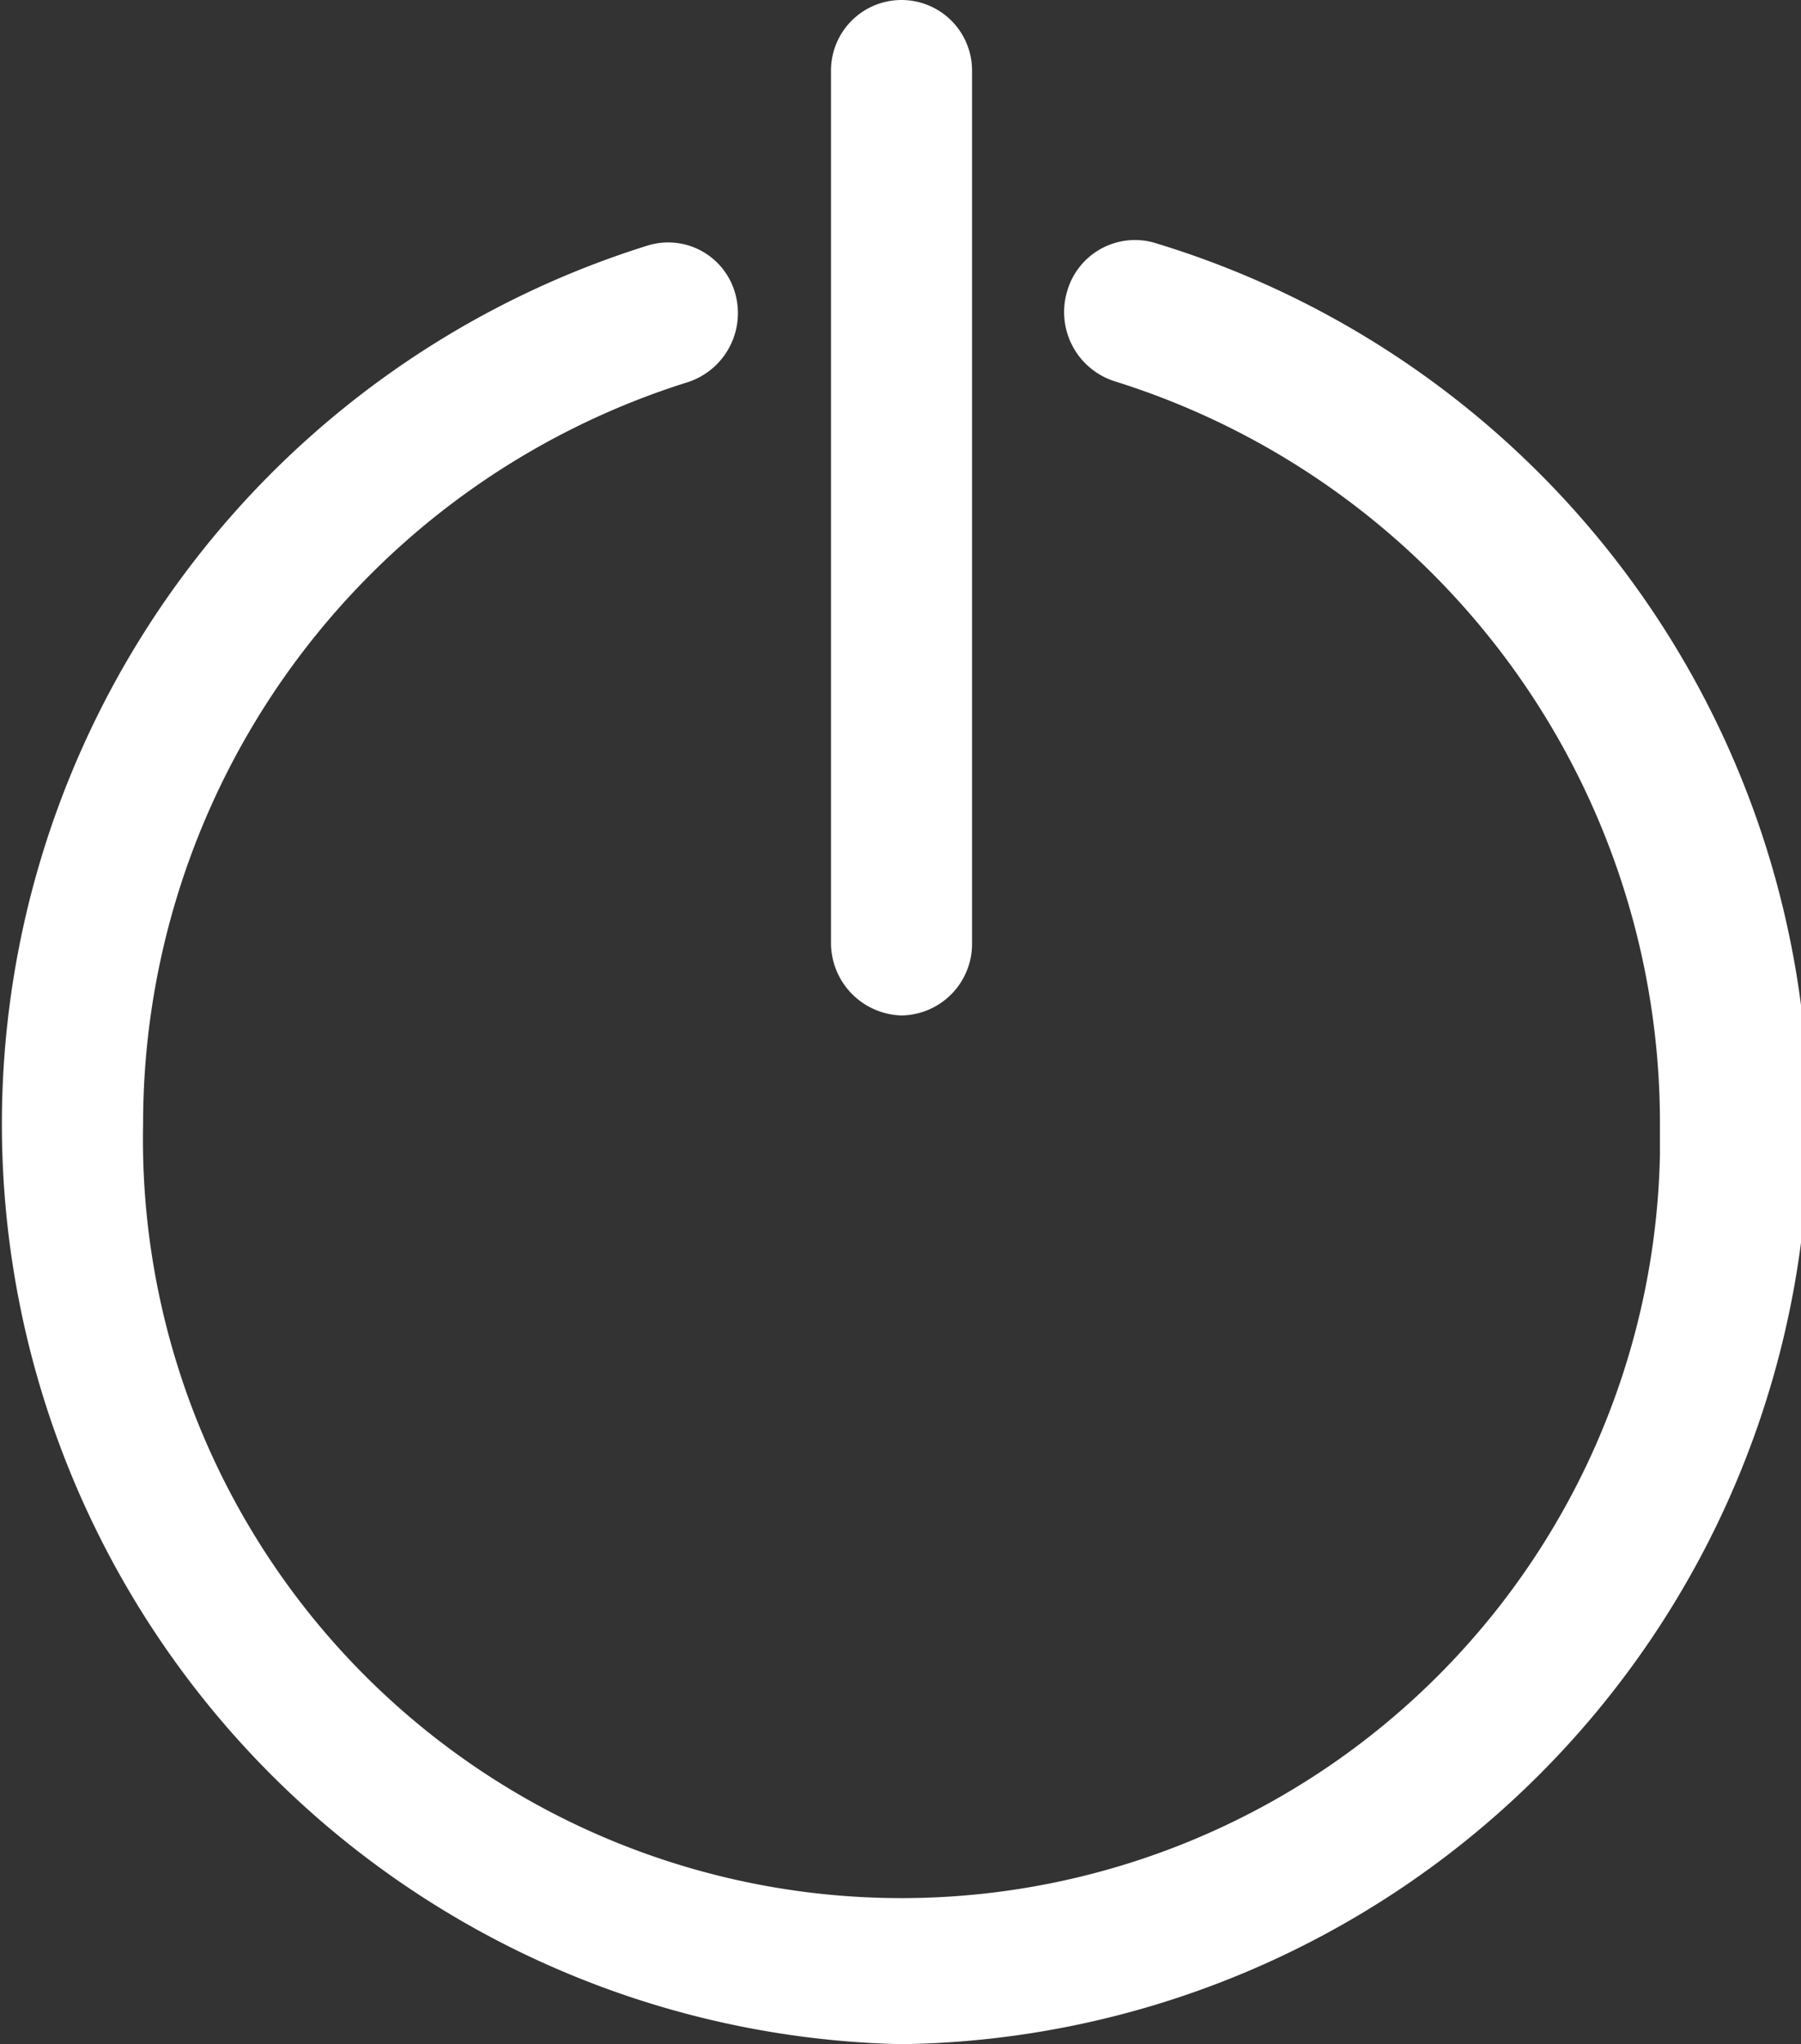 <svg id="Layer_1" data-name="Layer 1" xmlns="http://www.w3.org/2000/svg" viewBox="0 0 17.62 19.99"><rect x="0" y="0" width="17.62" height="19.99" fill="#333333" stroke="none"/><defs><style>.cls-1{fill:#fff;fill-rule:evenodd;}</style></defs><title>logout-vector</title><path id="Forma_1" data-name="Forma 1" class="cls-1" d="M9,9.94a.71.71,0,0,1-.69-.7h0V.7A.69.69,0,1,1,9.69.7h0V9.23A.7.7,0,0,1,9,9.94ZM9,20A9,9,0,0,1,6.52,2.41a.68.68,0,0,1,.85.46v0a.71.71,0,0,1-.47.88A7.6,7.6,0,0,0,1.58,11a7.42,7.42,0,1,0,14.84.3V11a7.6,7.6,0,0,0-5.33-7.26.71.71,0,0,1-.47-.88.69.69,0,0,1,.84-.48h0A9,9,0,0,1,9,20Z" transform="translate(-0.18 -0.01)"/></svg>